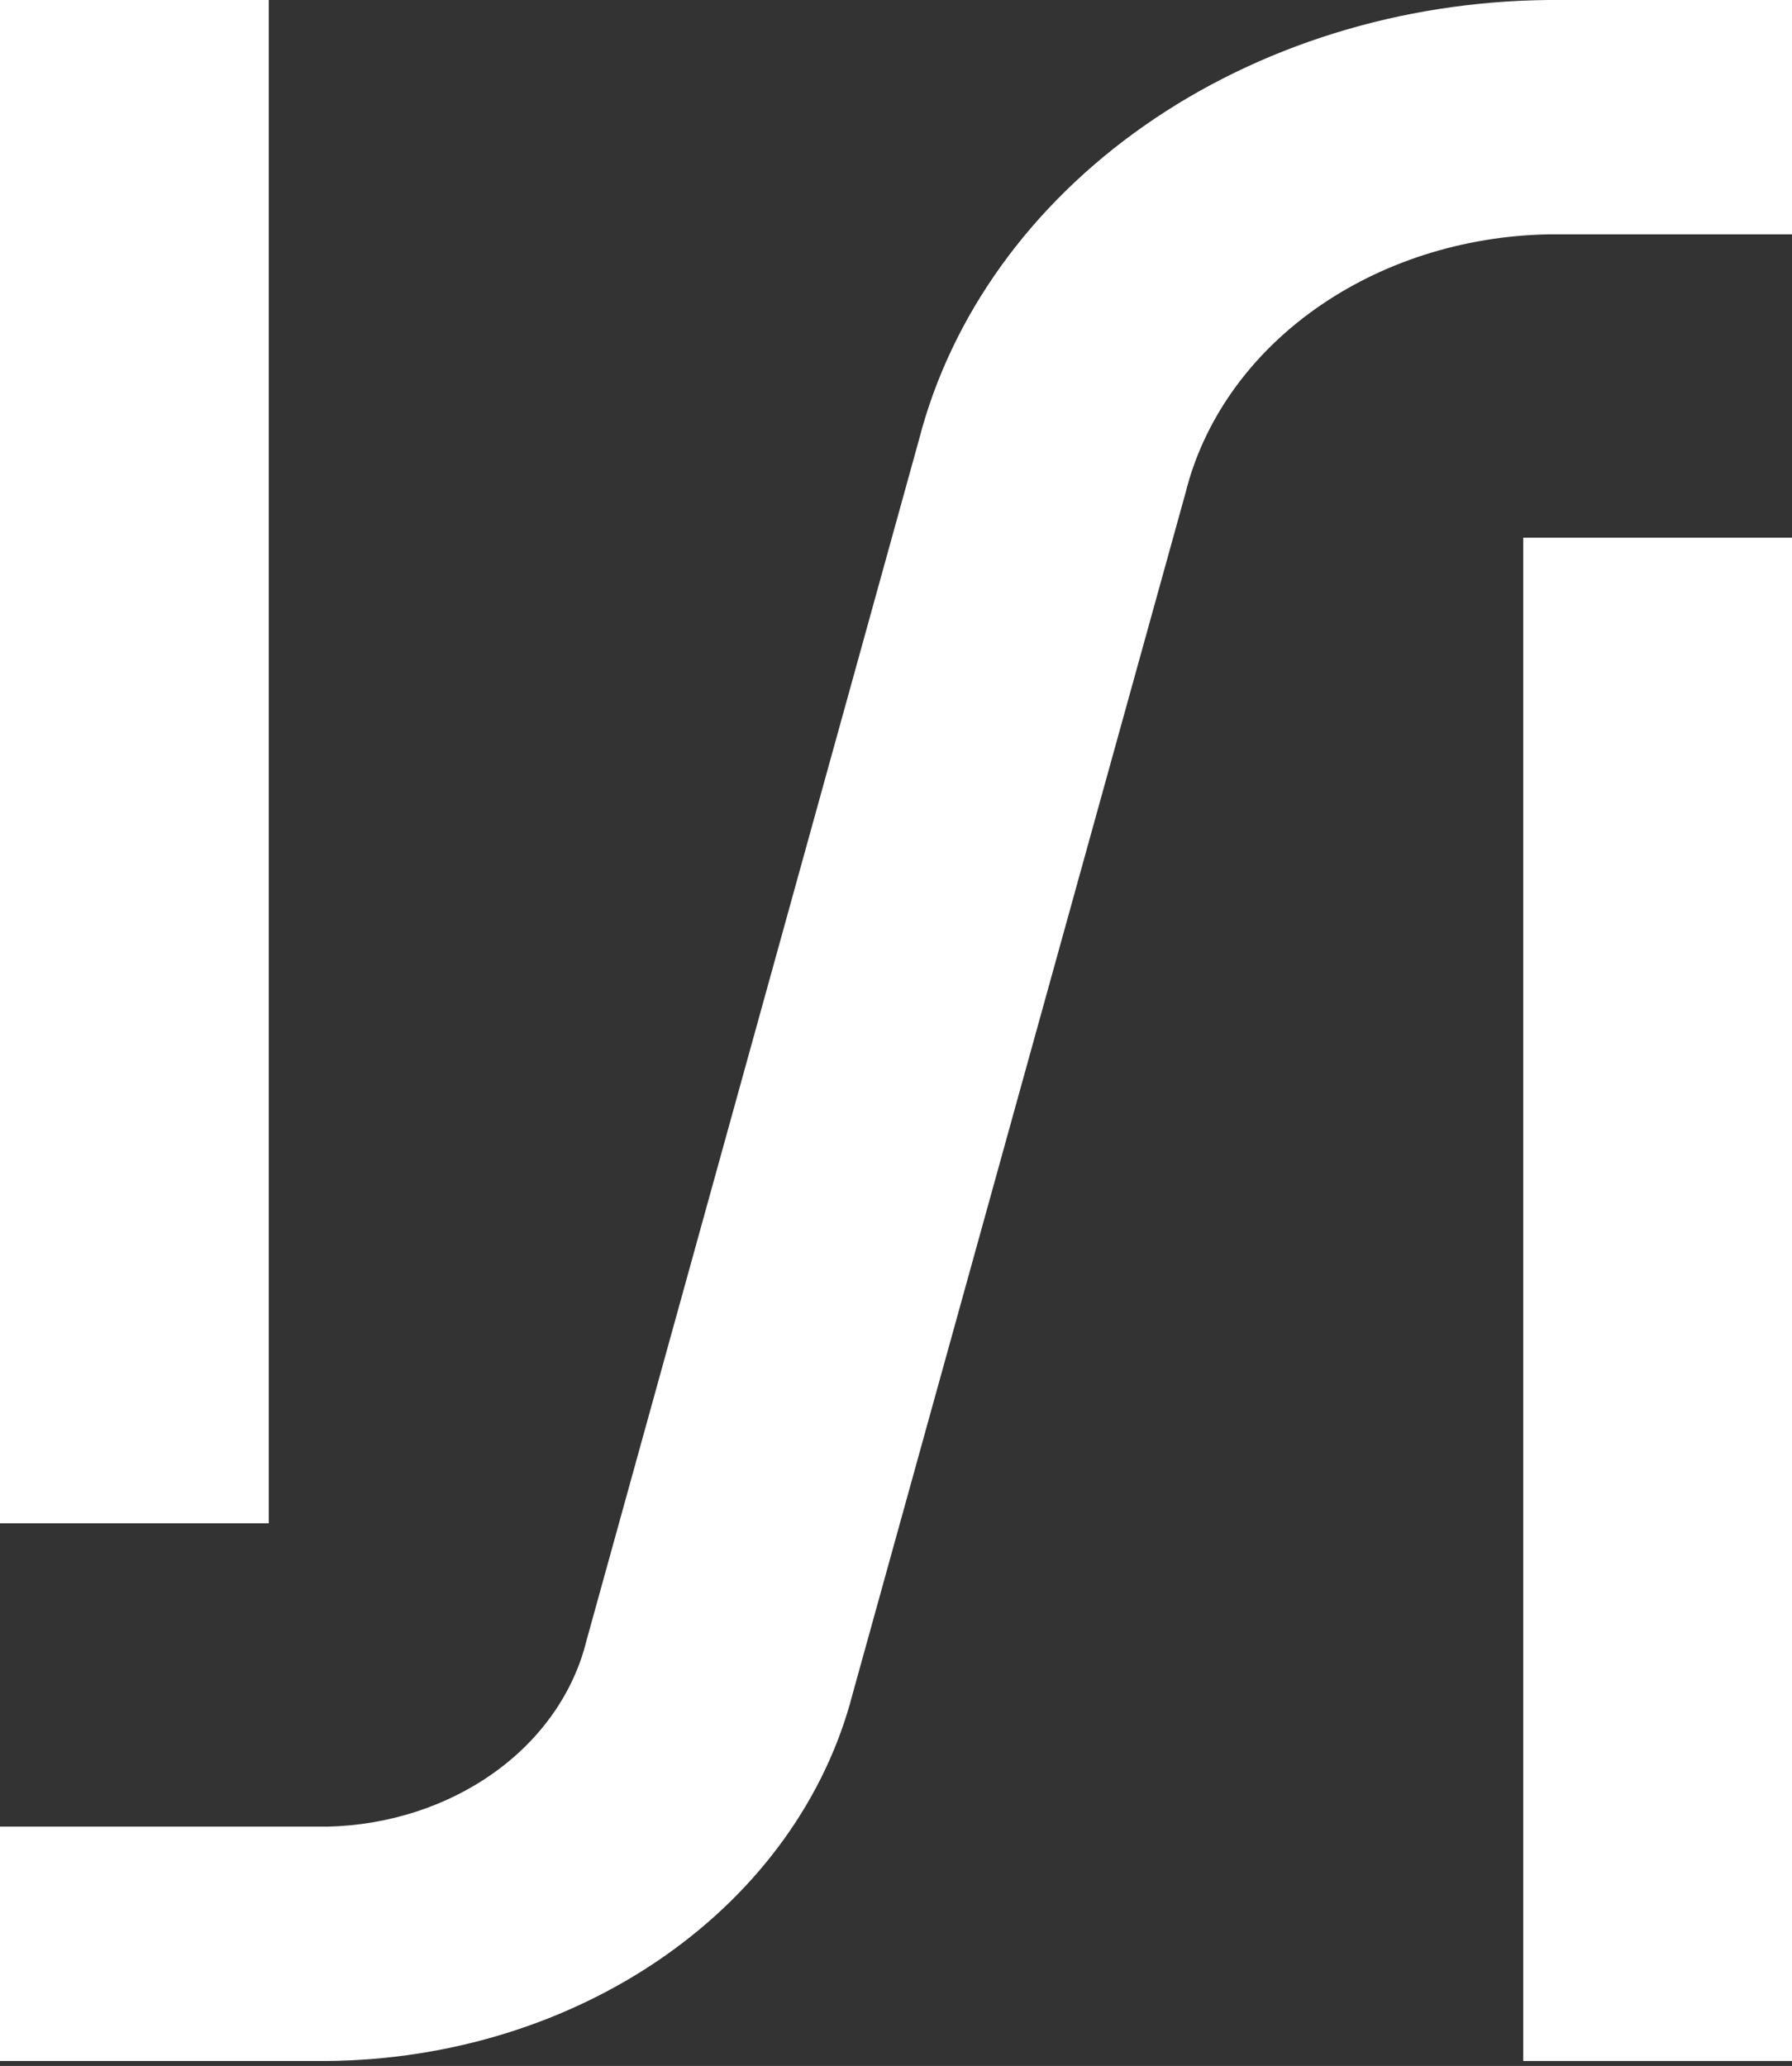 <svg width="72" height="83" viewBox="0 0 72 83" fill="none" xmlns="http://www.w3.org/2000/svg">
<rect x="0" y="0" width="72" height="83" fill="#333333" stroke="none"/>
<path d="M13.176 82.8H0V73.385H13.176C15.626 73.326 17.981 72.558 19.864 71.207C21.747 69.856 23.047 67.998 23.558 65.933L36.921 17.674C38.203 12.701 41.4 8.249 45.992 5.04C50.583 1.831 56.3 0.055 62.212 0H72V9.415H62.212C58.777 9.48 55.469 10.543 52.823 12.429C50.176 14.316 48.347 16.918 47.63 19.812L34.252 68.072C33.179 72.214 30.514 75.922 26.688 78.595C22.863 81.269 18.101 82.75 13.176 82.8Z" fill="white"/>
<rect x="61.2" y="21.601" width="10.8" height="61.2" fill="white"/>
<rect width="10.8" height="61.2" fill="white"/>
</svg>
